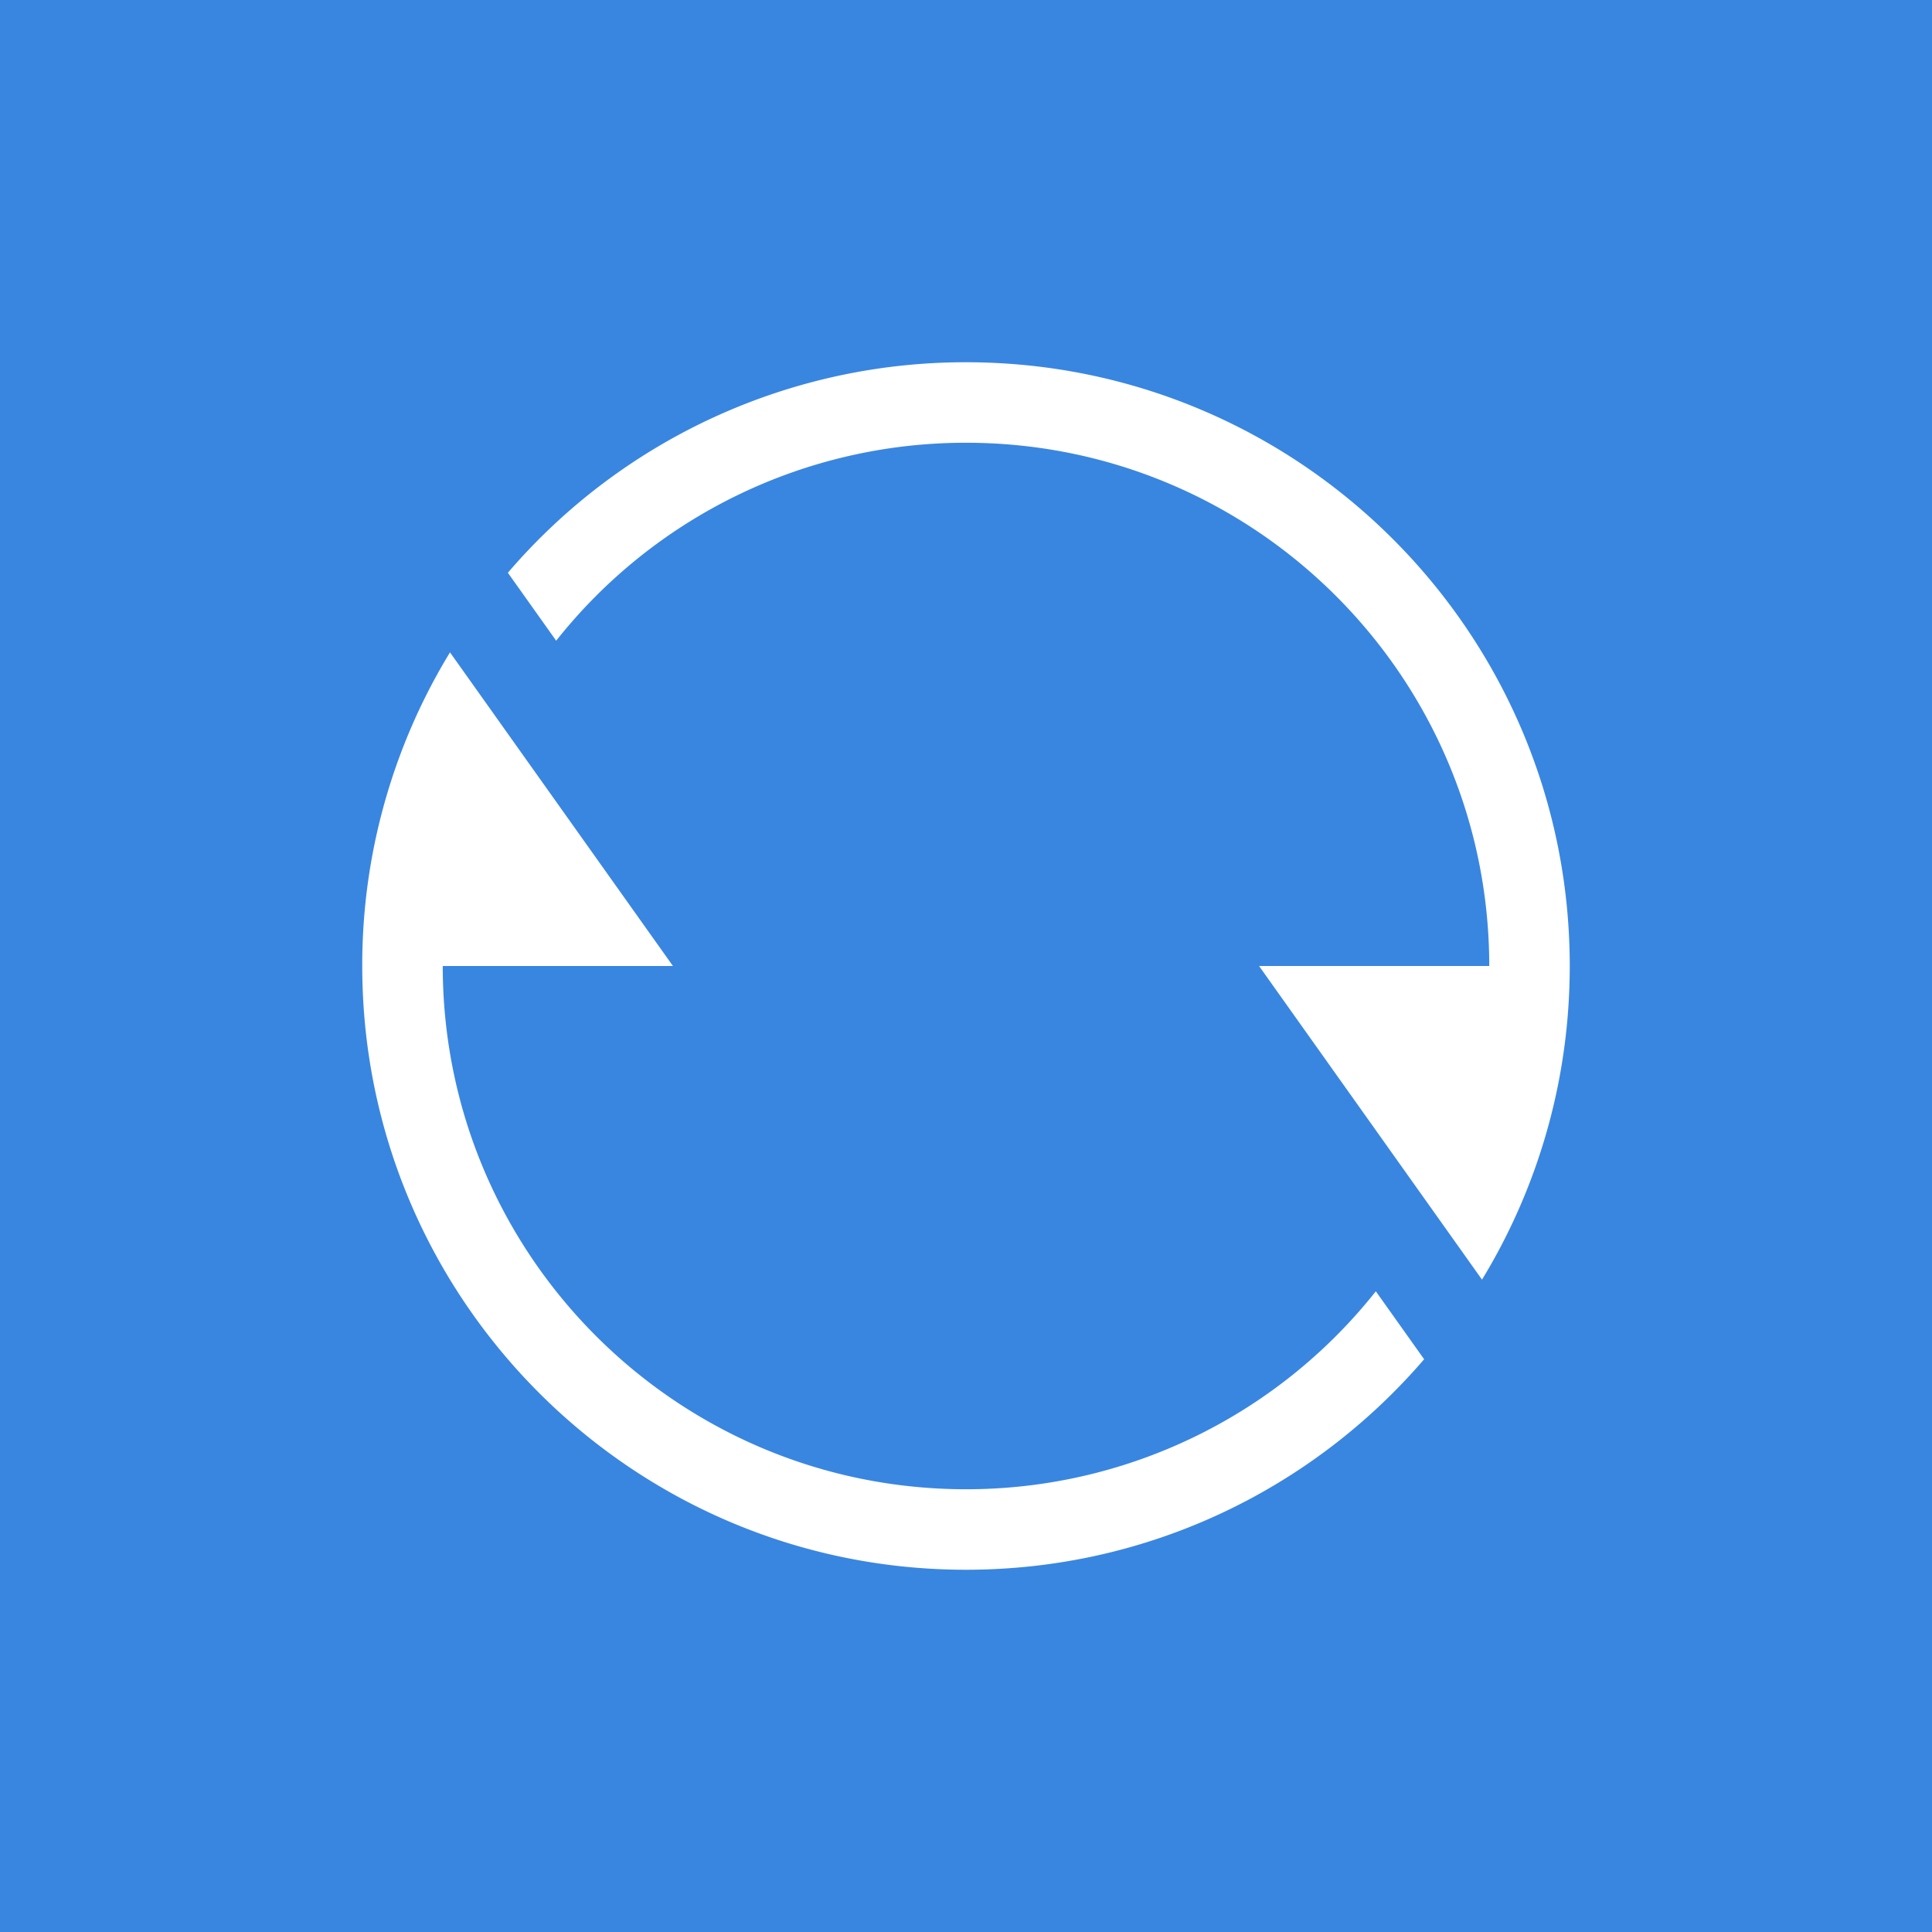 <svg xmlns="http://www.w3.org/2000/svg" width="48" height="48" viewBox="0 0 48 48">
    <g fill="none" fill-rule="evenodd">
        <path fill="#3986E1" d="M0 0h48v48H0z"/>
        <path fill="#FFF" fill-rule="nonzero" d="M38.46 28c.352-1.273.54-2.615.54-4 0-8.284-6.716-15-15-15a14.966 14.966 0 0 0-11.382 5.23l1.2 1.688A12.976 12.976 0 0 1 24 11c7.18 0 13 5.82 13 13h-5.719l5.539 7.792A14.917 14.917 0 0 0 38.46 28zM11 24h5.719l-5.539-7.792A14.917 14.917 0 0 0 9 24c0 8.284 6.716 15 15 15 4.553 0 8.631-2.028 11.382-5.23l-1.2-1.688A12.976 12.976 0 0 1 24 37c-7.18 0-13-5.82-13-13z"/>
    </g>
</svg>
